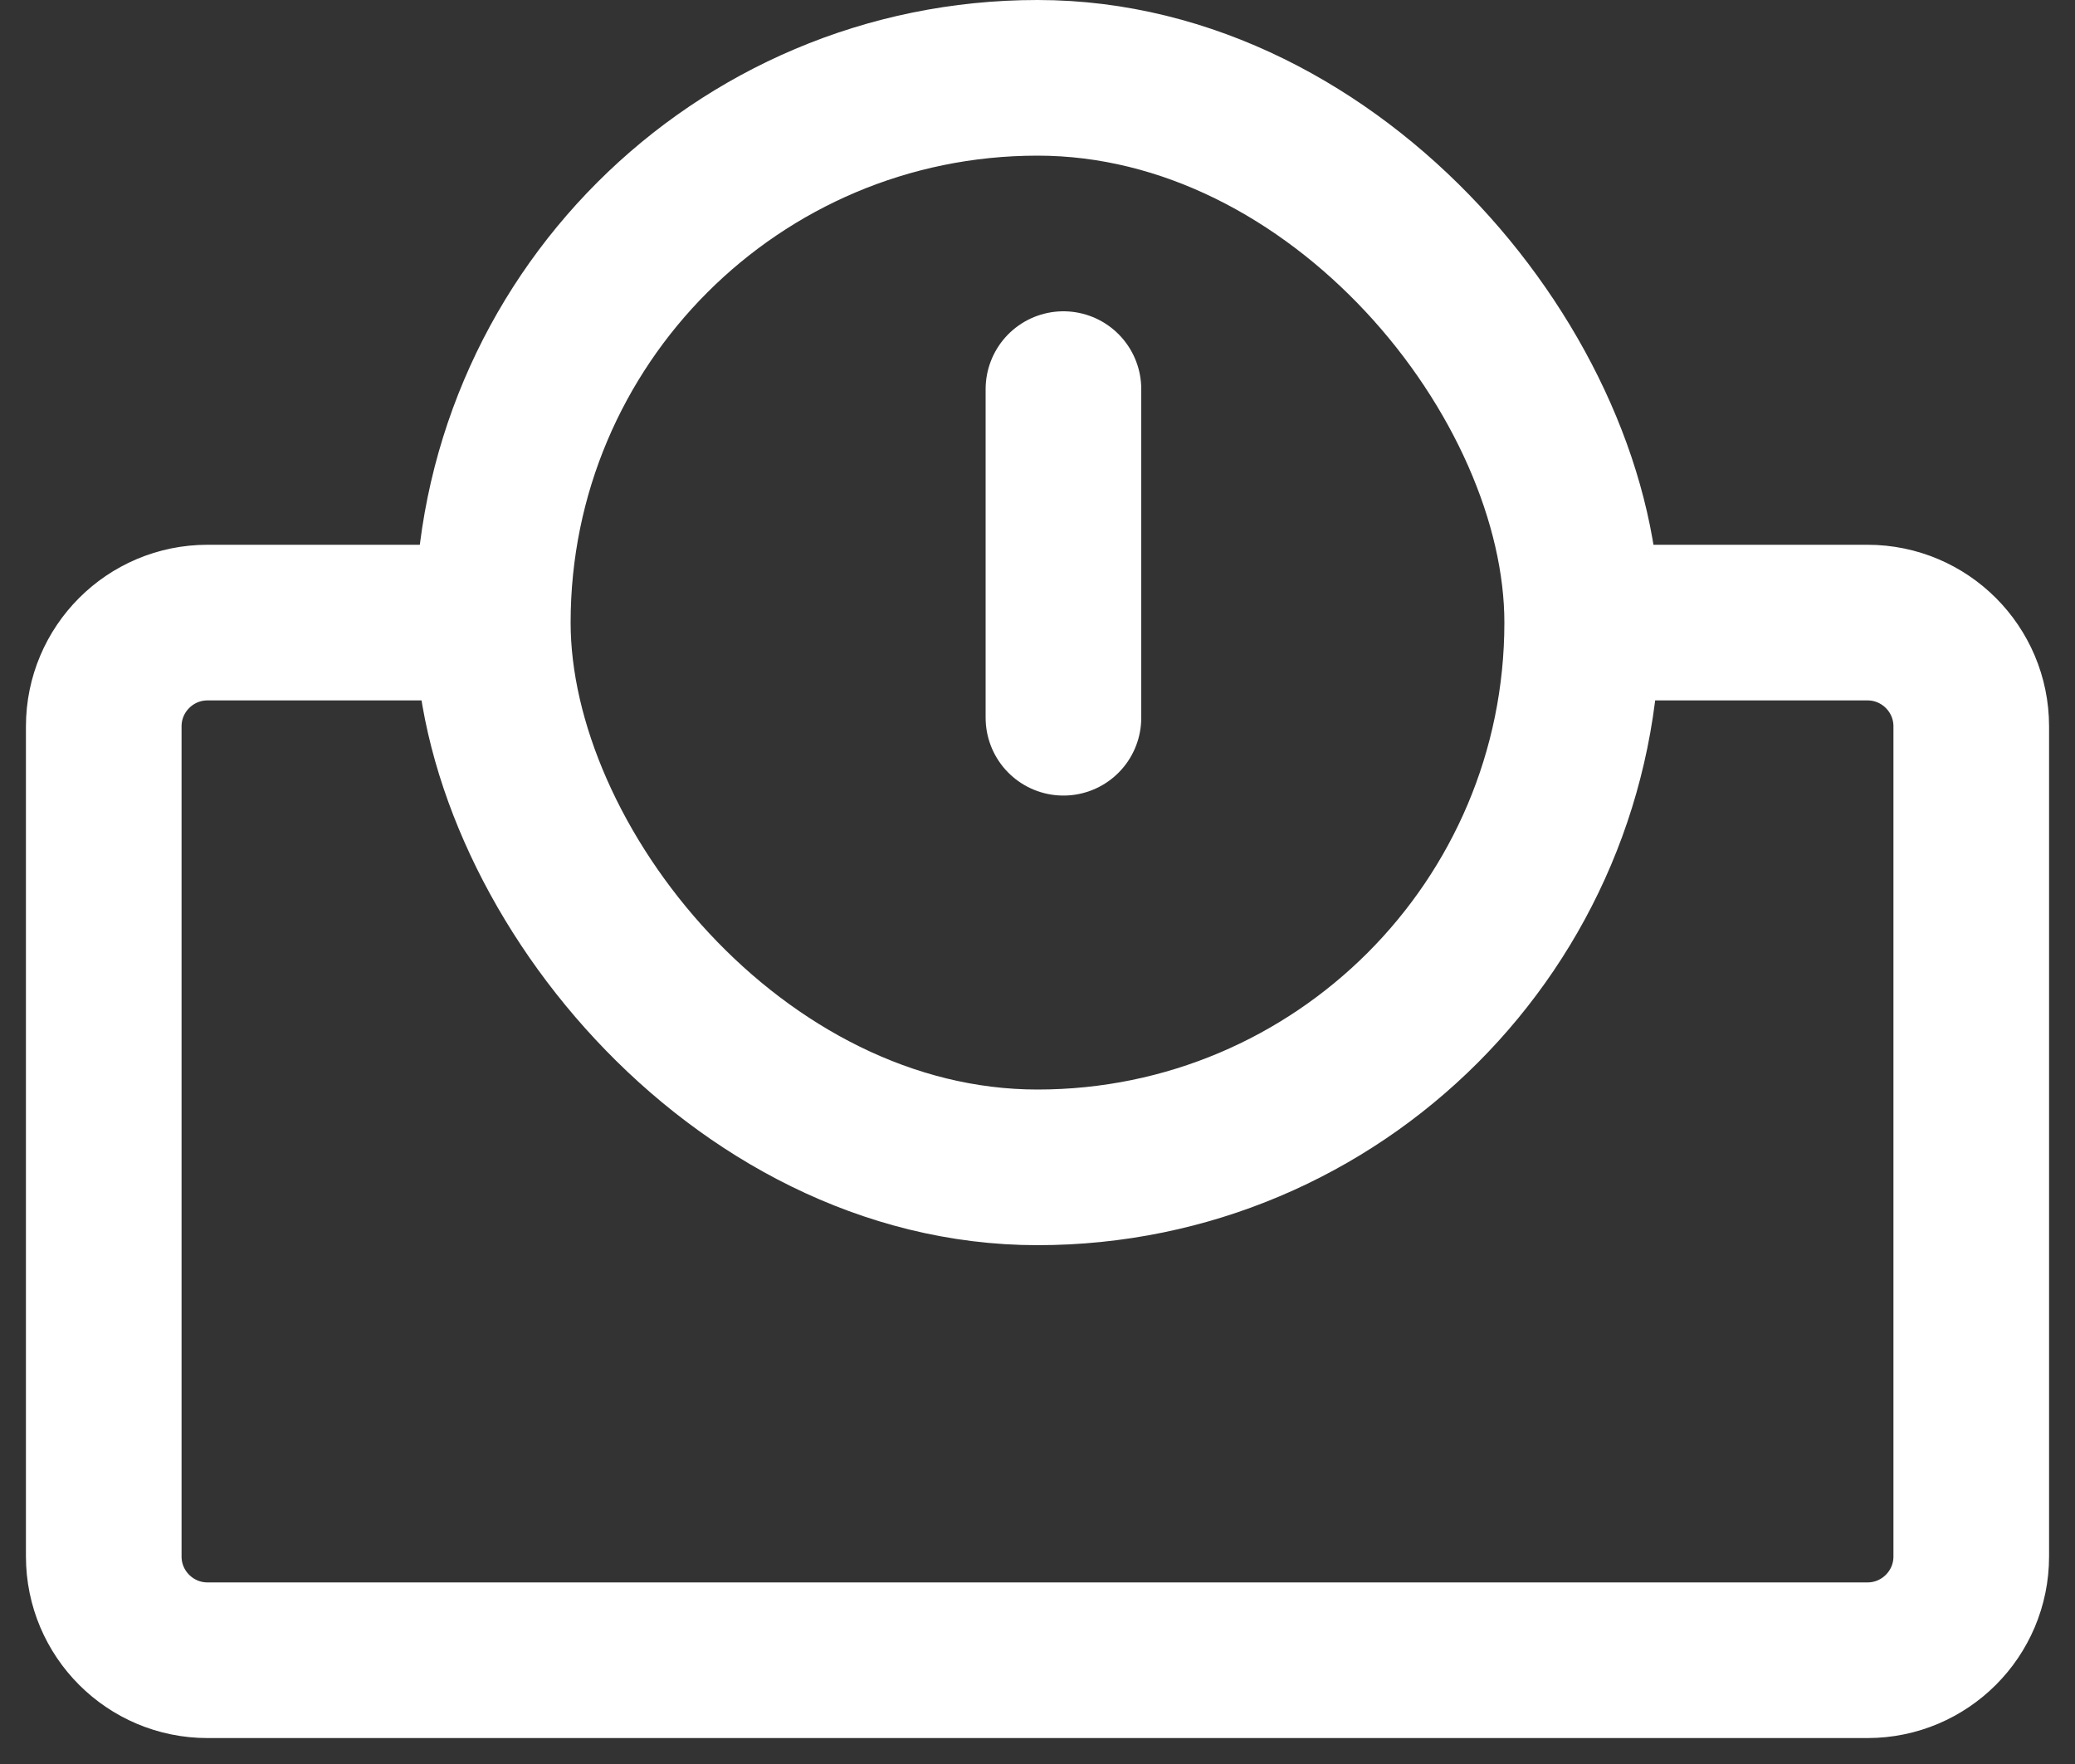 <svg width="20" height="17" viewBox="0 0 20 17" fill="none" xmlns="http://www.w3.org/2000/svg">
<rect x="0" y="0" width="20" height="17" fill="#333333" stroke="none"/>
<line x1="10.25" y1="6.917" x2="10.25" y2="3.75" stroke="white" stroke-width="1.5" stroke-linecap="round"/>
<rect x="4.75" y="0.75" width="10.5" height="10.5" rx="5.25" stroke="white" stroke-width="1.5"/>
<path d="M4.6 6H2C1.448 6 1 6.448 1 7V15C1 15.552 1.448 16 2 16H18C18.552 16 19 15.552 19 15V7C19 6.448 18.552 6 18 6H15.4" stroke="white" stroke-width="1.5" stroke-linecap="round"/>
</svg>
